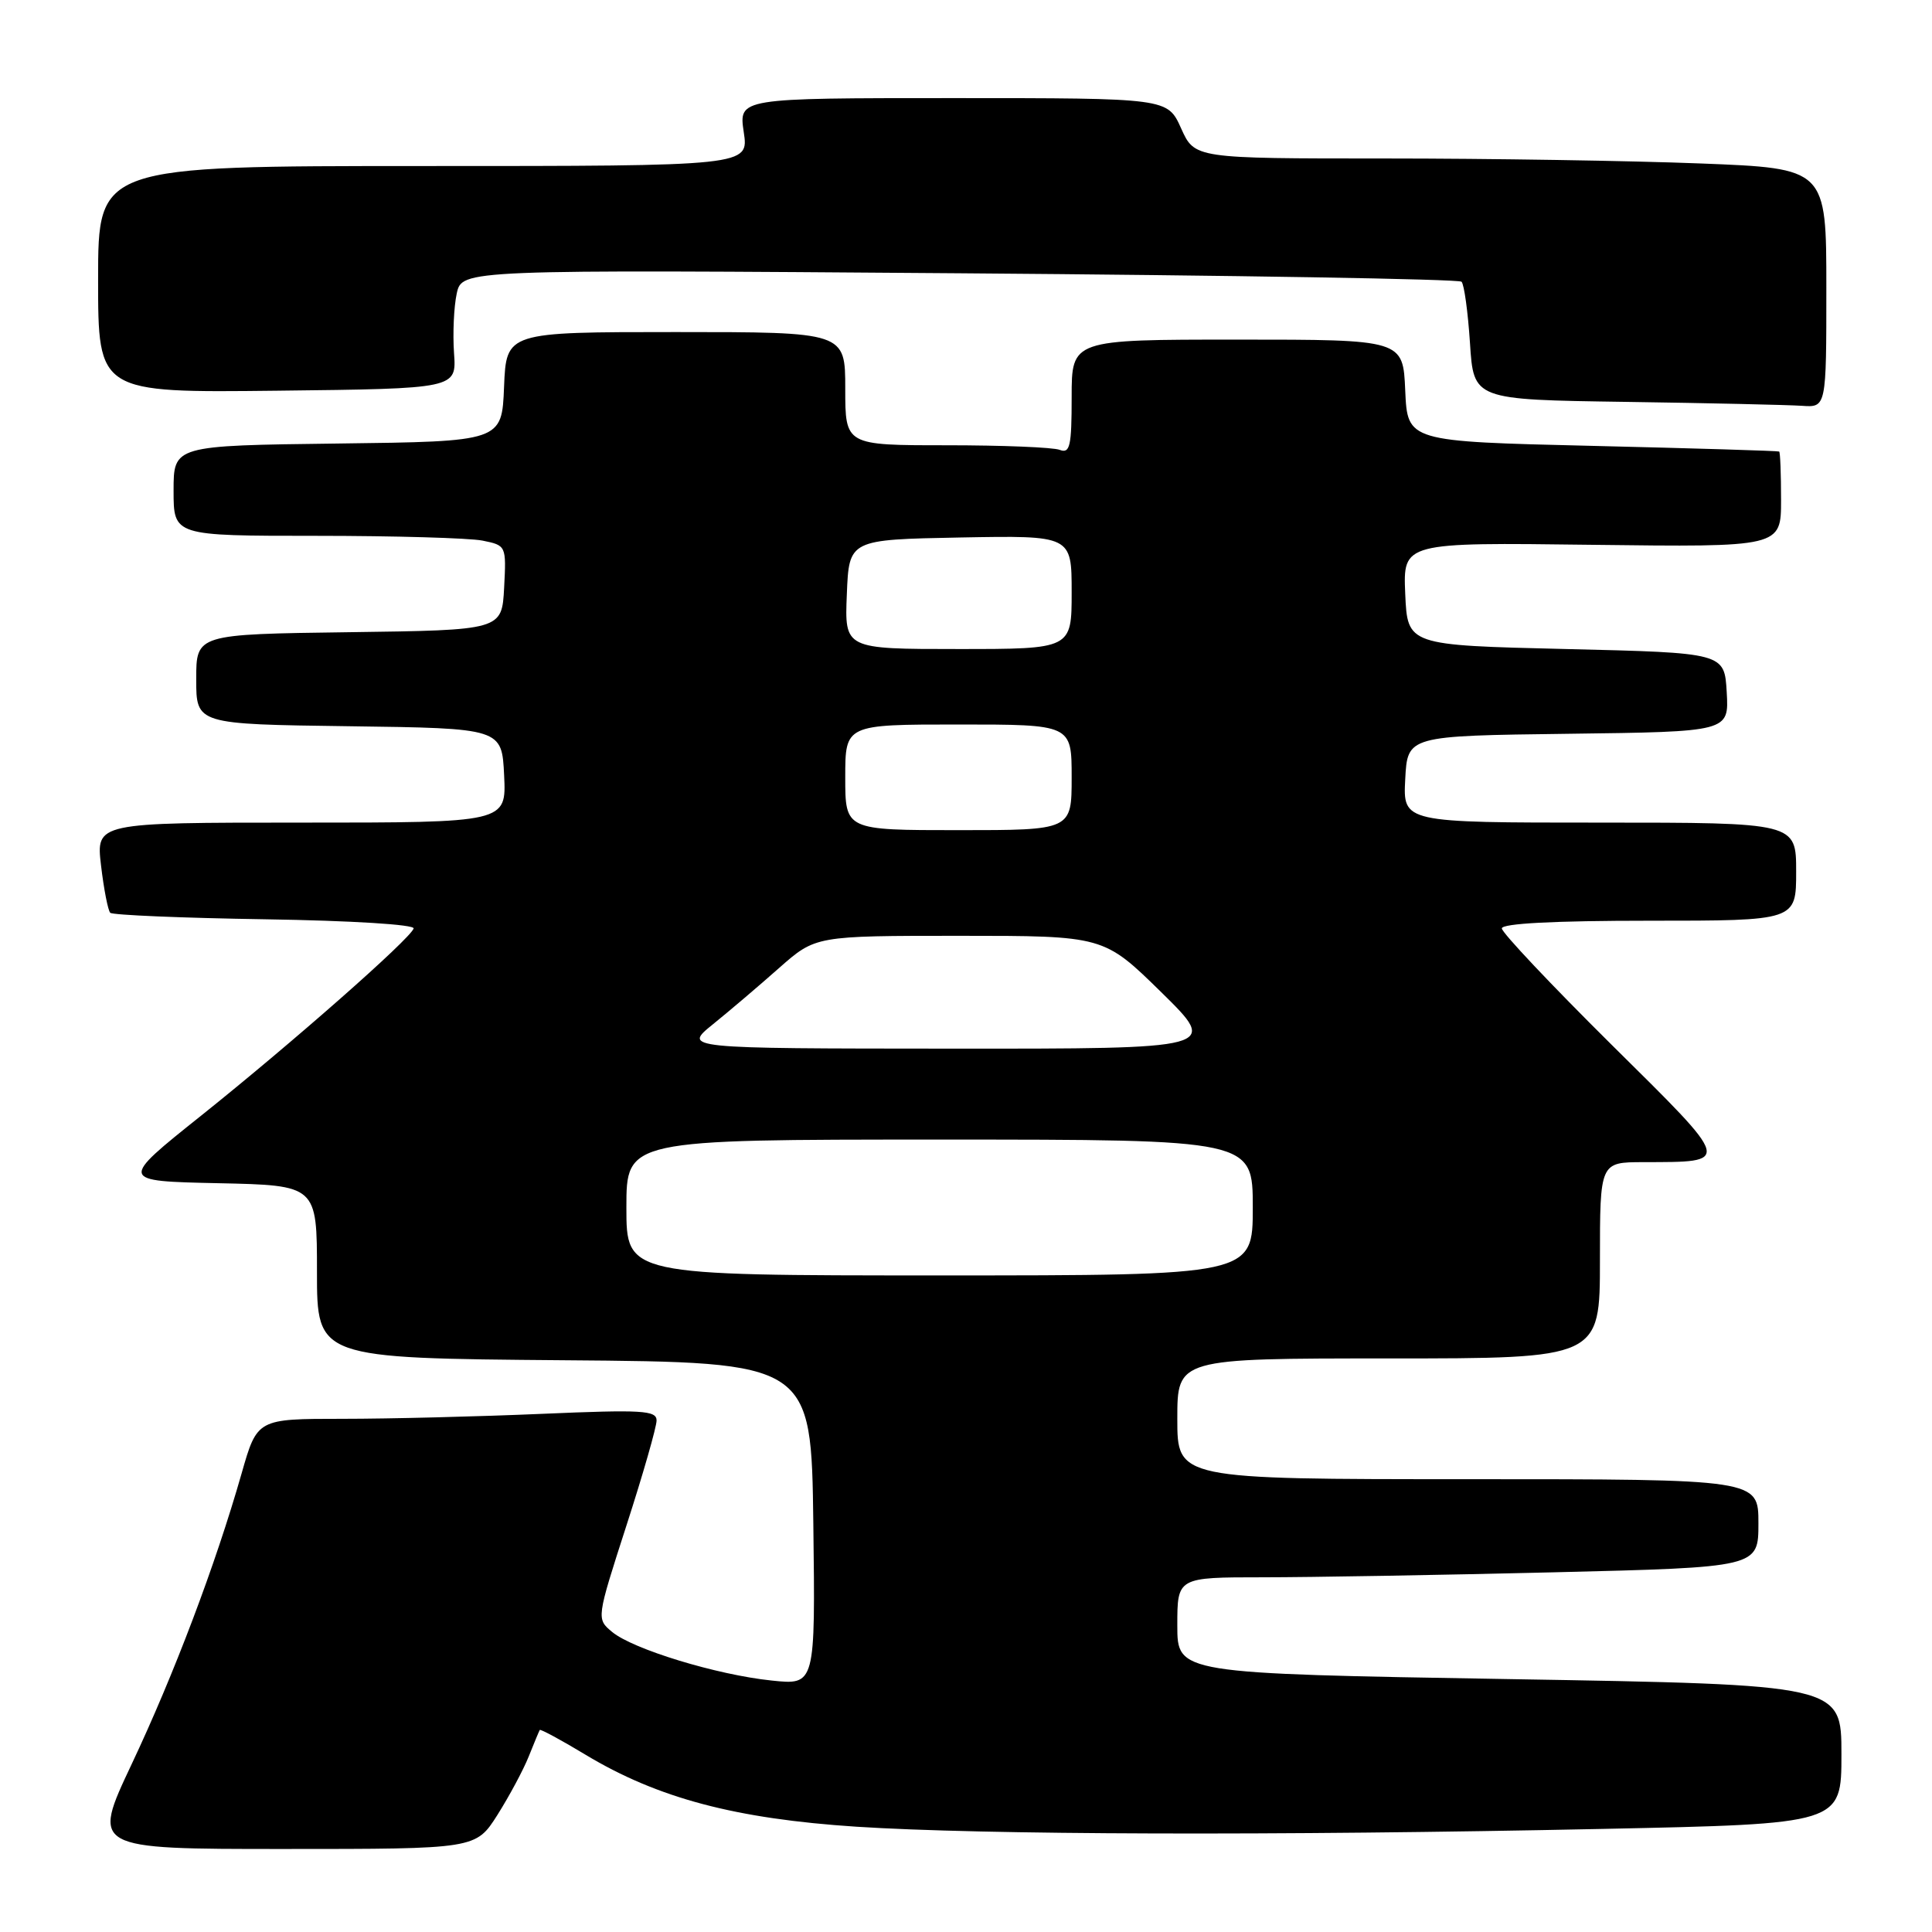 <?xml version="1.0" encoding="UTF-8" standalone="no"?>
<!DOCTYPE svg PUBLIC "-//W3C//DTD SVG 1.1//EN" "http://www.w3.org/Graphics/SVG/1.1/DTD/svg11.dtd" >
<svg xmlns="http://www.w3.org/2000/svg" xmlns:xlink="http://www.w3.org/1999/xlink" version="1.1" viewBox="0 0 256 256">
 <g >
 <path fill="currentColor"
d=" M 65.91 240.49 C 67.48 238.00 69.35 234.52 70.06 232.74 C 70.77 230.96 71.43 229.38 71.52 229.23 C 71.62 229.09 74.36 230.56 77.60 232.52 C 87.16 238.27 97.44 241.00 113.50 242.05 C 130.21 243.13 168.85 243.25 212.34 242.34 C 244.00 241.68 244.00 241.68 244.00 232.45 C 244.00 223.23 244.00 223.23 200.00 222.49 C 156.00 221.75 156.00 221.75 156.00 215.37 C 156.00 209.00 156.00 209.00 167.34 209.00 C 173.57 209.00 190.90 208.70 205.84 208.34 C 233.00 207.68 233.00 207.68 233.00 201.84 C 233.00 196.00 233.00 196.00 194.50 196.00 C 156.00 196.00 156.00 196.00 156.00 188.00 C 156.00 180.00 156.00 180.00 184.00 180.00 C 212.00 180.00 212.00 180.00 212.00 167.00 C 212.00 154.00 212.00 154.00 217.75 153.99 C 229.52 153.96 229.63 154.35 213.51 138.40 C 205.53 130.49 199.00 123.57 199.00 123.02 C 199.00 122.36 205.97 122.00 218.50 122.00 C 238.00 122.00 238.00 122.00 238.00 115.50 C 238.00 109.00 238.00 109.00 211.95 109.00 C 185.90 109.00 185.90 109.00 186.20 103.25 C 186.50 97.50 186.50 97.50 207.80 97.23 C 229.10 96.96 229.10 96.96 228.80 91.73 C 228.50 86.50 228.50 86.50 207.50 86.00 C 186.50 85.50 186.50 85.50 186.20 78.69 C 185.91 71.87 185.91 71.87 210.95 72.19 C 236.00 72.50 236.00 72.50 236.00 66.25 C 236.00 62.81 235.89 59.92 235.75 59.83 C 235.61 59.74 224.47 59.40 211.00 59.08 C 186.50 58.50 186.50 58.50 186.20 51.75 C 185.91 45.00 185.91 45.00 163.95 45.00 C 142.00 45.00 142.00 45.00 142.00 52.61 C 142.00 59.13 141.78 60.13 140.42 59.61 C 139.55 59.27 132.80 59.00 125.42 59.00 C 112.00 59.00 112.00 59.00 112.00 51.50 C 112.00 44.00 112.00 44.00 89.54 44.00 C 67.09 44.00 67.09 44.00 66.79 51.25 C 66.50 58.50 66.50 58.50 44.75 58.77 C 23.00 59.04 23.00 59.04 23.00 65.02 C 23.00 71.00 23.00 71.00 41.87 71.00 C 52.26 71.00 62.18 71.29 63.92 71.63 C 67.08 72.27 67.09 72.29 66.80 77.88 C 66.50 83.50 66.50 83.50 46.25 83.77 C 26.00 84.04 26.00 84.04 26.00 90.00 C 26.00 95.96 26.00 95.96 46.25 96.23 C 66.50 96.50 66.50 96.50 66.80 102.75 C 67.10 109.00 67.10 109.00 39.91 109.00 C 12.72 109.00 12.72 109.00 13.39 114.70 C 13.76 117.83 14.31 120.65 14.61 120.95 C 14.92 121.25 24.15 121.64 35.14 121.81 C 46.62 121.99 54.99 122.51 54.81 123.03 C 54.33 124.44 38.72 138.18 26.65 147.83 C 15.79 156.50 15.79 156.50 28.90 156.78 C 42.00 157.06 42.00 157.06 42.00 168.52 C 42.00 179.97 42.00 179.97 74.75 180.24 C 107.50 180.50 107.50 180.50 107.77 201.89 C 108.04 223.29 108.04 223.29 102.25 222.68 C 94.99 221.93 83.86 218.53 81.11 216.24 C 79.02 214.50 79.02 214.50 83.01 202.13 C 85.21 195.33 87.00 189.07 87.00 188.22 C 87.00 186.88 85.09 186.77 71.84 187.34 C 63.50 187.70 51.60 188.00 45.38 188.00 C 34.08 188.00 34.08 188.00 32.01 195.25 C 28.56 207.34 23.05 221.89 17.45 233.75 C 12.14 245.00 12.14 245.00 37.59 245.00 C 63.04 245.00 63.04 245.00 65.91 240.49 Z  M 242.00 38.16 C 242.00 22.31 242.00 22.31 225.34 21.66 C 216.18 21.30 197.35 21.00 183.49 21.00 C 158.30 21.00 158.30 21.00 156.50 17.00 C 154.70 13.00 154.70 13.00 126.29 13.00 C 97.88 13.00 97.88 13.00 98.55 17.50 C 99.23 22.00 99.23 22.00 56.11 22.00 C 13.00 22.00 13.00 22.00 13.00 37.02 C 13.00 52.04 13.00 52.04 36.75 51.77 C 60.50 51.50 60.50 51.50 60.16 46.78 C 59.98 44.19 60.14 40.64 60.52 38.89 C 61.22 35.72 61.22 35.72 127.12 36.21 C 163.37 36.48 193.31 36.98 193.66 37.33 C 194.01 37.68 194.51 41.34 194.78 45.46 C 195.26 52.96 195.26 52.96 215.38 53.25 C 226.45 53.41 236.96 53.65 238.75 53.77 C 242.00 54.00 242.00 54.00 242.00 38.16 Z  M 83.00 160.00 C 83.00 151.00 83.00 151.00 124.50 151.00 C 166.00 151.00 166.00 151.00 166.00 160.00 C 166.00 169.00 166.00 169.00 124.50 169.00 C 83.00 169.00 83.00 169.00 83.00 160.00 Z  M 94.47 135.72 C 96.66 133.95 100.61 130.59 103.25 128.25 C 108.07 124.00 108.07 124.00 127.16 124.00 C 146.25 124.00 146.25 124.00 153.88 131.48 C 161.50 138.97 161.50 138.97 126.00 138.95 C 90.50 138.93 90.50 138.93 94.47 135.72 Z  M 112.00 103.00 C 112.00 96.00 112.00 96.00 127.00 96.00 C 142.00 96.00 142.00 96.00 142.00 103.00 C 142.00 110.00 142.00 110.00 127.00 110.00 C 112.00 110.00 112.00 110.00 112.00 103.00 Z  M 112.21 78.75 C 112.50 71.50 112.50 71.50 127.25 71.22 C 142.00 70.95 142.00 70.95 142.00 78.47 C 142.00 86.00 142.00 86.00 126.96 86.00 C 111.91 86.00 111.91 86.00 112.21 78.75 Z "/>
</g>
</svg>